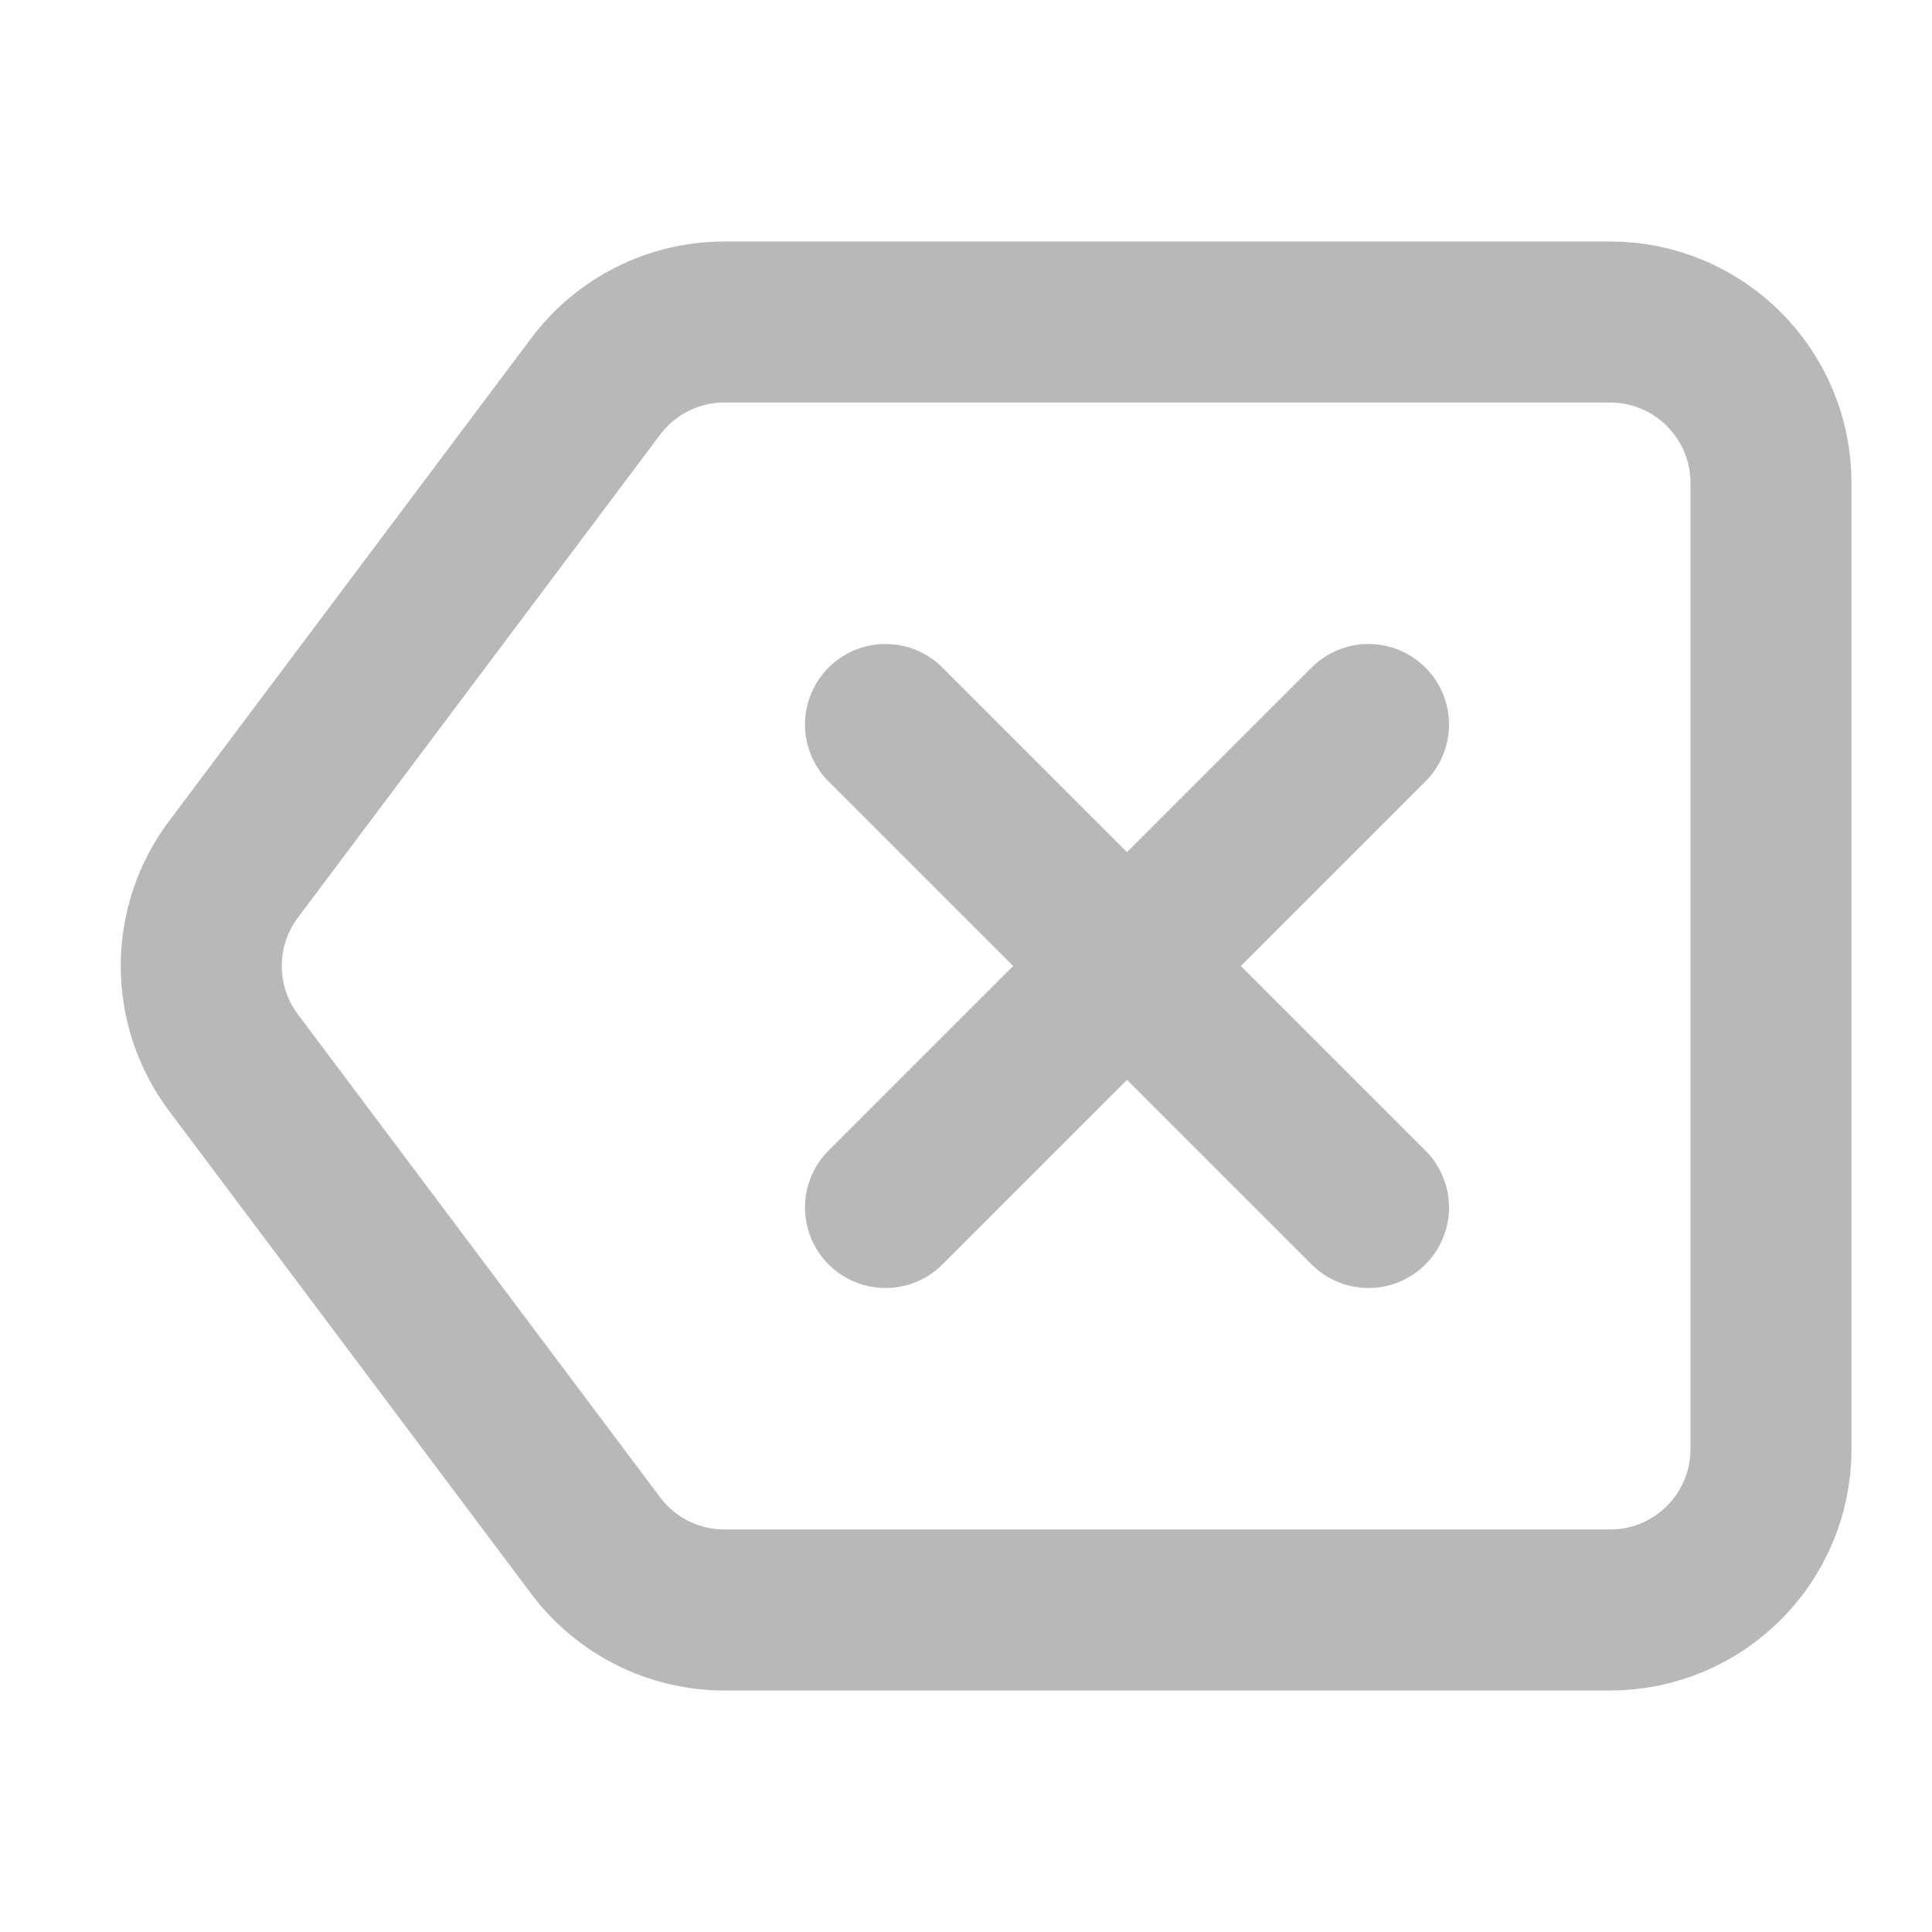 <svg fill="none" height="24" viewBox="0 0 24 24" width="24" xmlns="http://www.w3.org/2000/svg">
<g stroke="rgb(185, 183, 183)" stroke-linecap="round" stroke-width="2">
<path d="m17 15-6-6m6-0-6 6"></path>
<path d="m7.4 4.8c.378-.504.97-.8 1.6-.8h11c1.105 0 2 .895 2 2v12c0 1.105-.895 2-2 2h-11c-.63 0-1.222-.296-1.6-.8l-4.5-6c-.533-.711-.533-1.689 0-2.4z" stroke-linejoin="round"></path>
</g>
</svg>